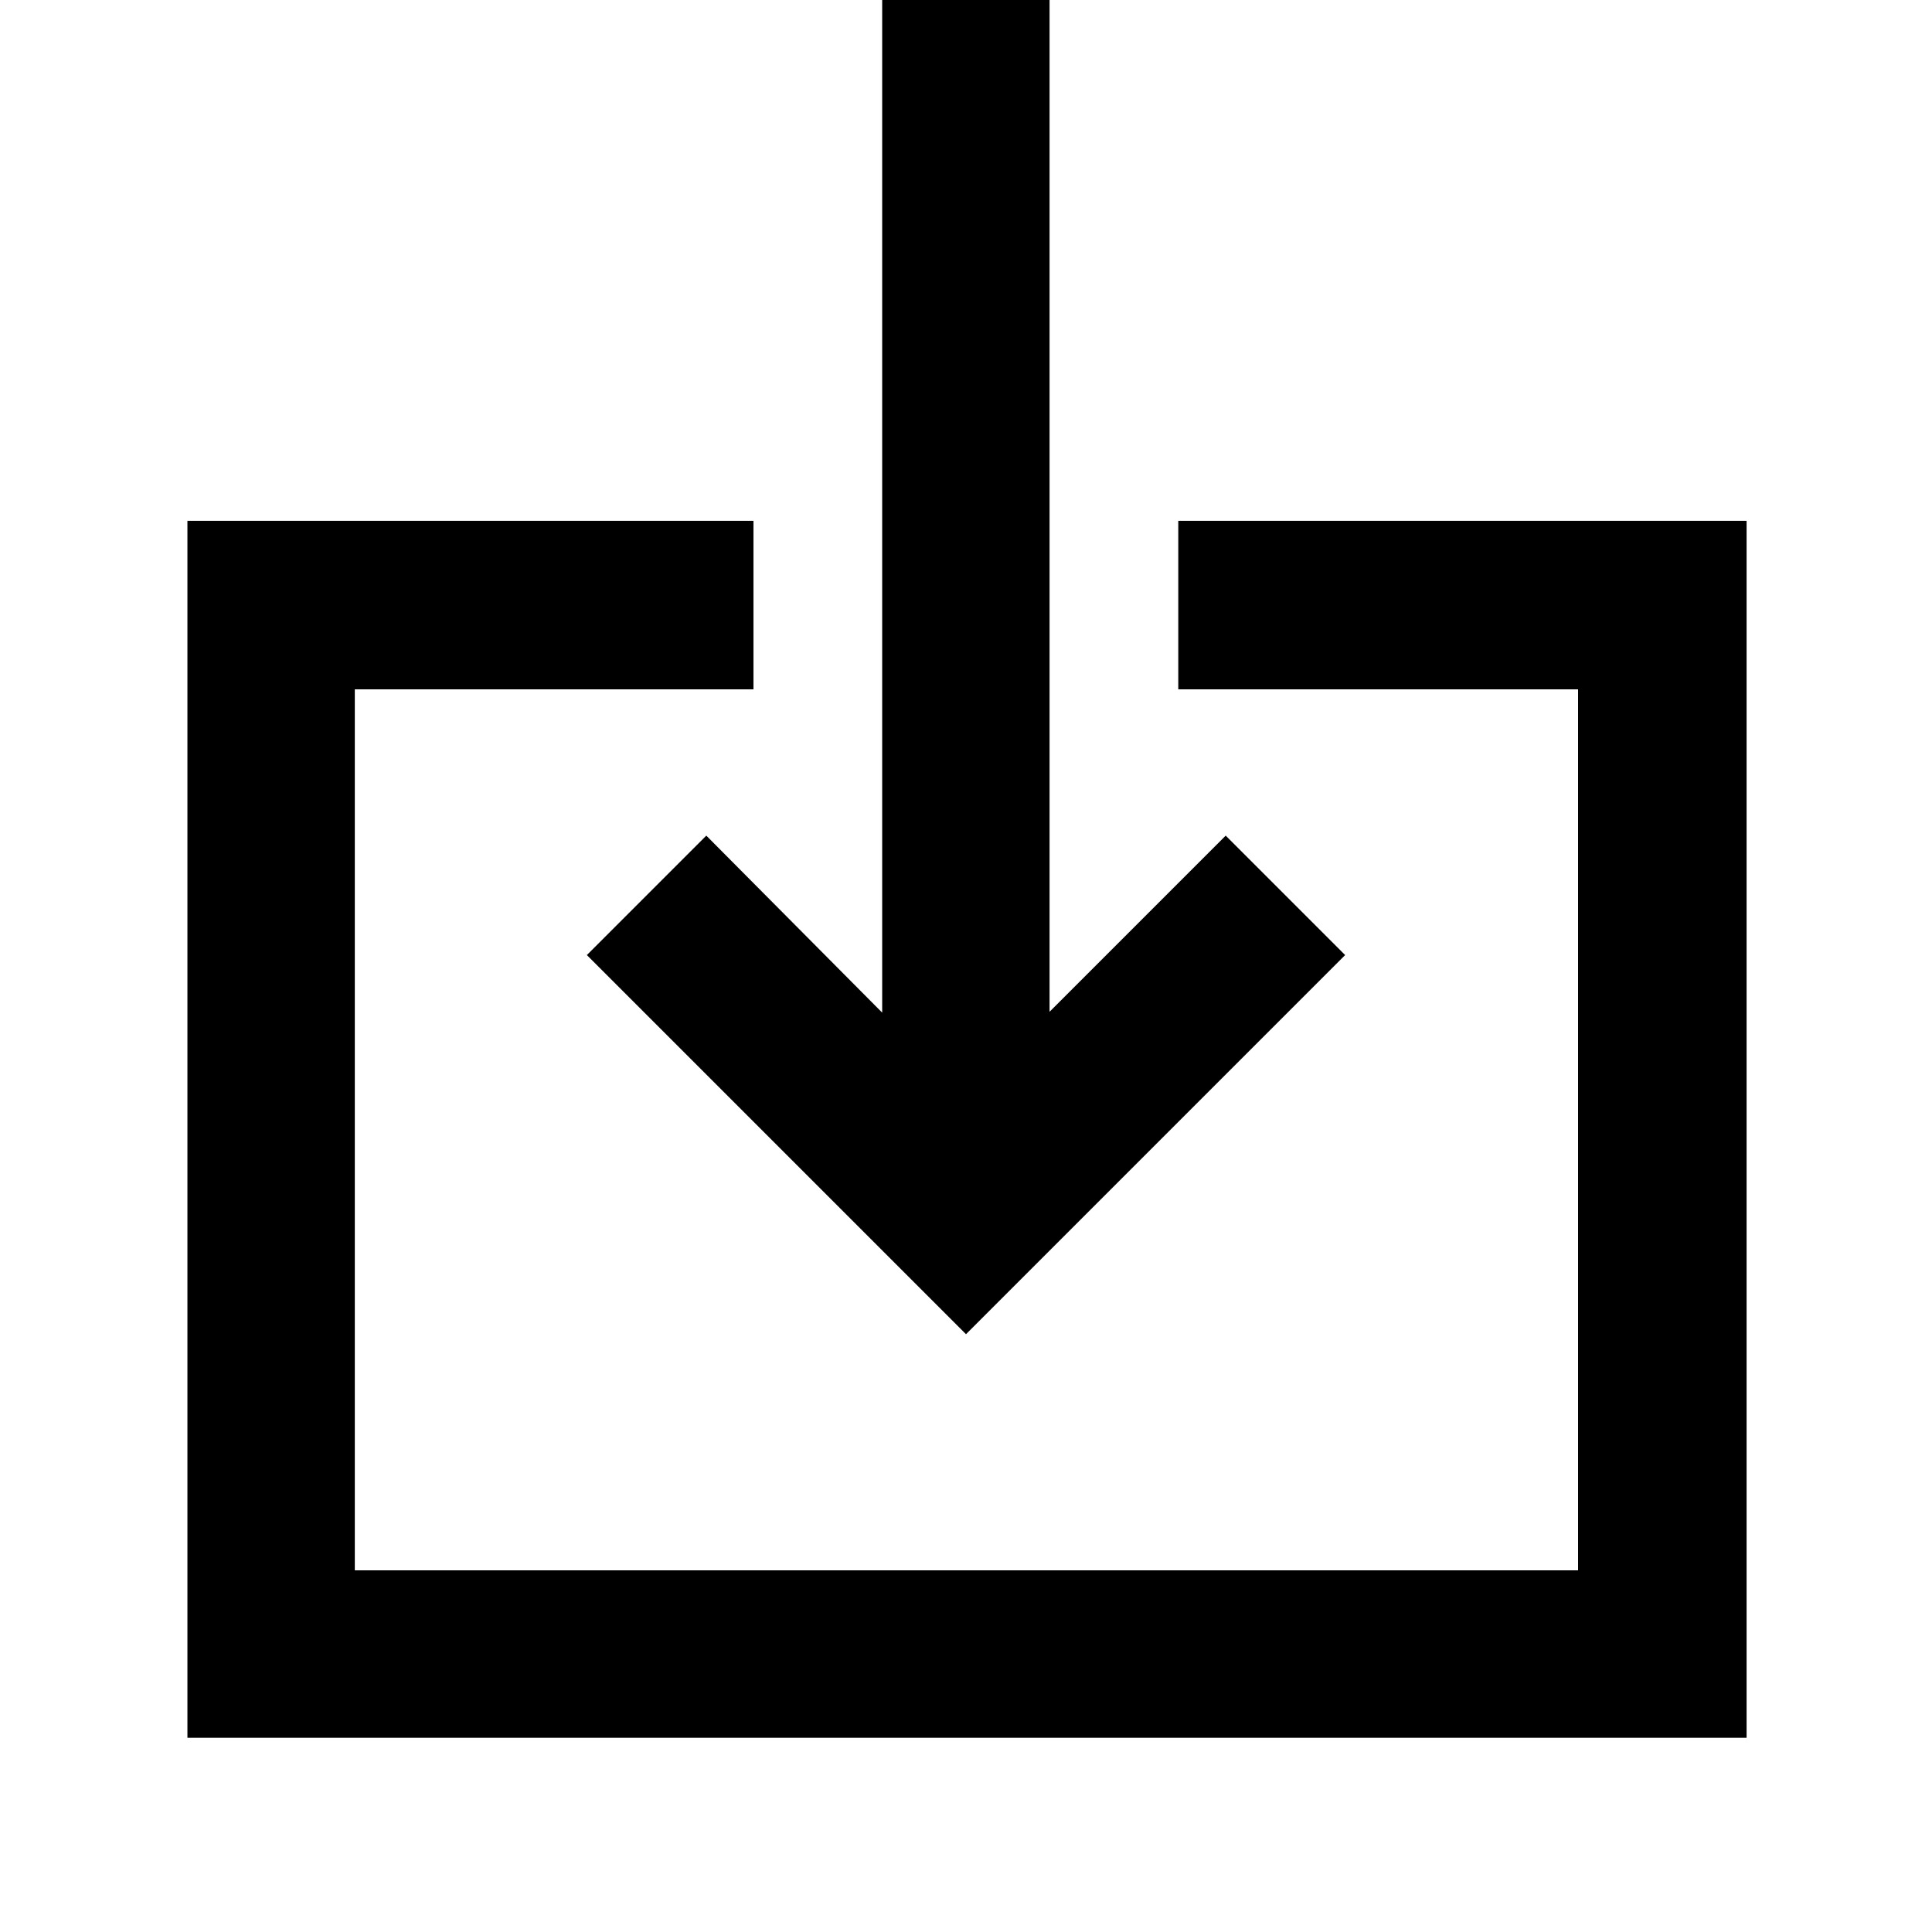 <svg xmlns="http://www.w3.org/2000/svg" height="48" viewBox="0 -960 960 960" width="48"><path d="M93.13-96.52v-604.7h281.26v83.74H176.3v437.78h607.83v-437.78H585.48v-83.74h282.39v604.7H93.13ZM480-297.04 291.61-485.43l59.35-59.35 87.39 87.95V-965.7h83.17v508.44l87.52-87.52 59.35 59.35L480-297.04Z"/></svg>